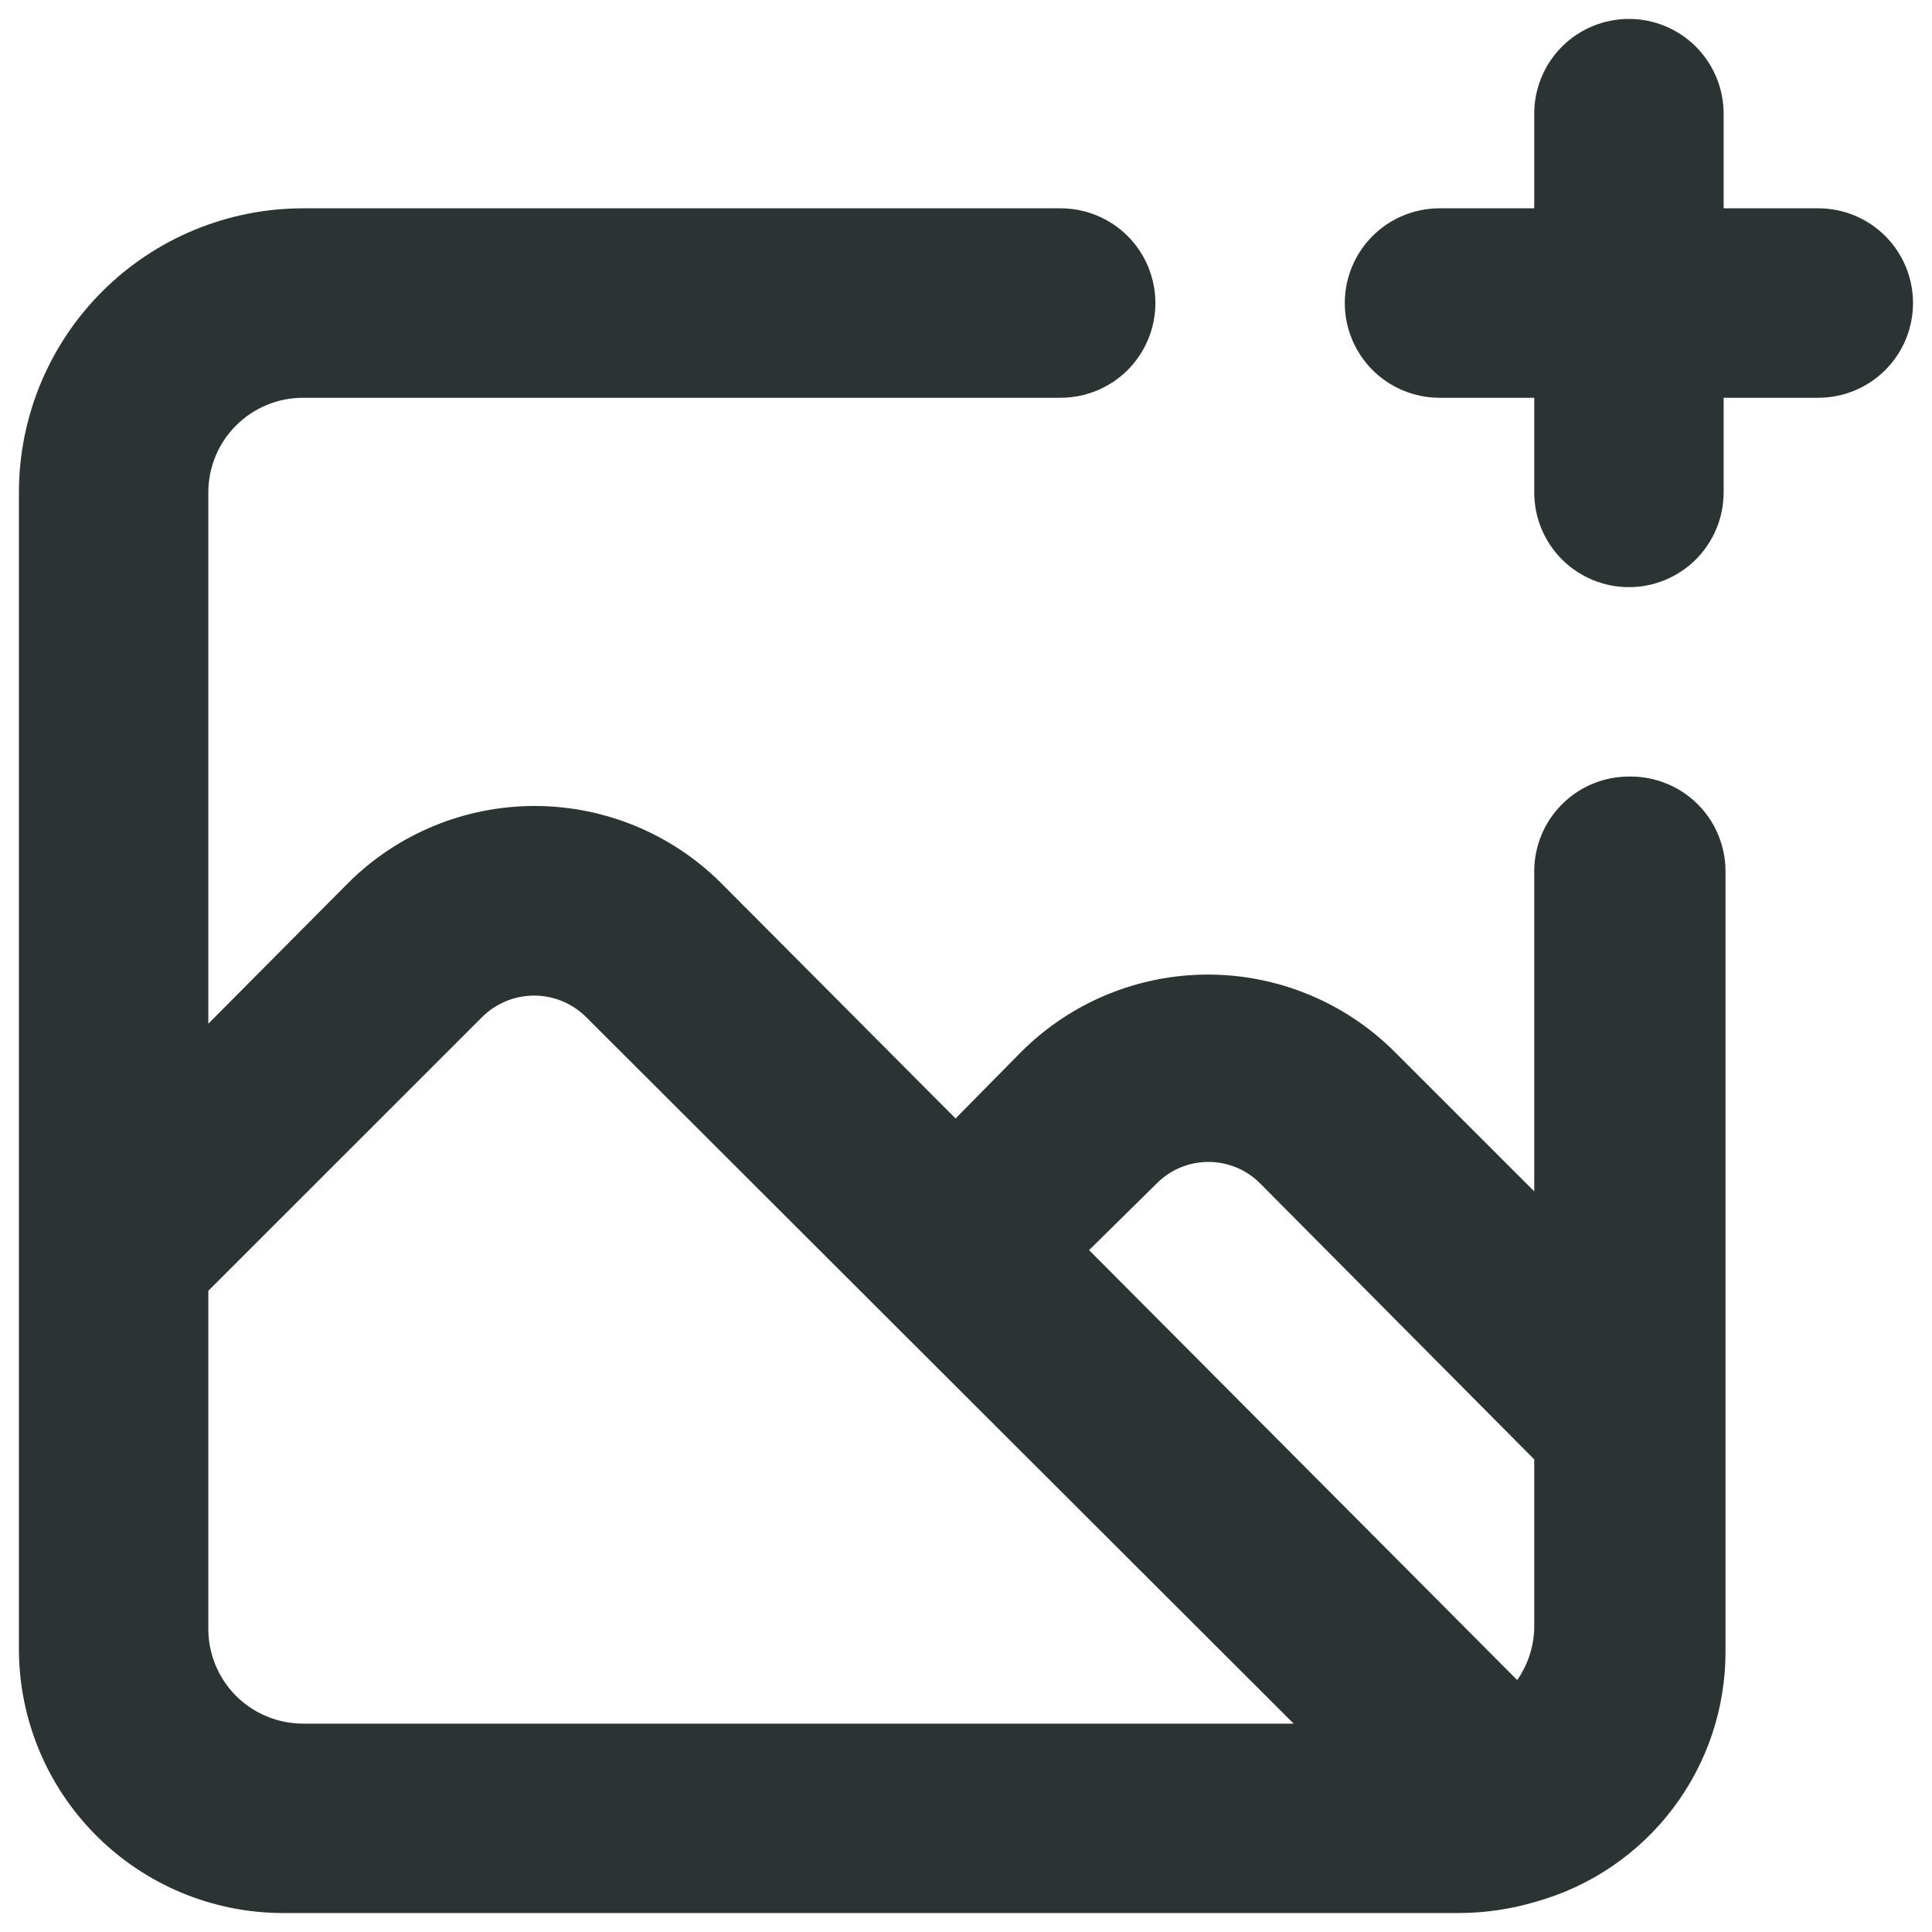 <svg width="34" height="34" viewBox="0 0 34 34" fill="none" xmlns="http://www.w3.org/2000/svg">
<path d="M28.666 13.666C28.224 13.666 27.8 13.842 27.488 14.155C27.175 14.467 27 14.891 27 15.333V20.966L24.533 18.5C23.662 17.636 22.485 17.151 21.258 17.151C20.031 17.151 18.854 17.636 17.983 18.5L16.816 19.683L12.683 15.533C11.812 14.669 10.635 14.184 9.408 14.184C8.181 14.184 7.004 14.669 6.133 15.533L3.666 18.016V8.666C3.666 8.224 3.842 7.8 4.154 7.488C4.467 7.175 4.891 7 5.333 7H18.666C19.108 7 19.532 6.824 19.845 6.512C20.157 6.199 20.333 5.775 20.333 5.333C20.333 4.891 20.157 4.467 19.845 4.154C19.532 3.842 19.108 3.666 18.666 3.666H5.333C4.007 3.666 2.735 4.193 1.797 5.131C0.86 6.068 0.333 7.34 0.333 8.666V29.033C0.337 30.261 0.827 31.436 1.695 32.304C2.563 33.172 3.739 33.662 4.966 33.666H25.7C26.151 33.663 26.6 33.595 27.033 33.466C27.995 33.196 28.843 32.618 29.445 31.82C30.047 31.023 30.371 30.049 30.366 29.05V15.333C30.366 15.111 30.322 14.892 30.236 14.687C30.151 14.483 30.025 14.298 29.866 14.143C29.708 13.987 29.52 13.865 29.314 13.784C29.108 13.702 28.888 13.662 28.666 13.666ZM5.333 30.333C4.891 30.333 4.467 30.157 4.154 29.845C3.842 29.532 3.666 29.108 3.666 28.666V22.716L8.483 17.9C8.727 17.657 9.056 17.521 9.4 17.521C9.743 17.521 10.073 17.657 10.316 17.9L22.766 30.333H5.333ZM27 28.666C26.989 28.989 26.885 29.302 26.7 29.566L19.166 22L20.35 20.833C20.469 20.711 20.612 20.614 20.769 20.548C20.927 20.482 21.096 20.448 21.266 20.448C21.437 20.448 21.606 20.482 21.764 20.548C21.921 20.614 22.064 20.711 22.183 20.833L27 25.683V28.666ZM32 3.666H30.333V2C30.333 1.558 30.157 1.134 29.845 0.821C29.532 0.509 29.108 0.333 28.666 0.333C28.224 0.333 27.8 0.509 27.488 0.821C27.175 1.134 27 1.558 27 2V3.666H25.333C24.891 3.666 24.467 3.842 24.154 4.154C23.842 4.467 23.666 4.891 23.666 5.333C23.666 5.775 23.842 6.199 24.154 6.512C24.467 6.824 24.891 7 25.333 7H27V8.666C27 9.108 27.175 9.532 27.488 9.845C27.8 10.157 28.224 10.333 28.666 10.333C29.108 10.333 29.532 10.157 29.845 9.845C30.157 9.532 30.333 9.108 30.333 8.666V7H32C32.442 7 32.866 6.824 33.178 6.512C33.491 6.199 33.666 5.775 33.666 5.333C33.666 4.891 33.491 4.467 33.178 4.154C32.866 3.842 32.442 3.666 32 3.666Z" fill="#2C3333"/>
</svg>
